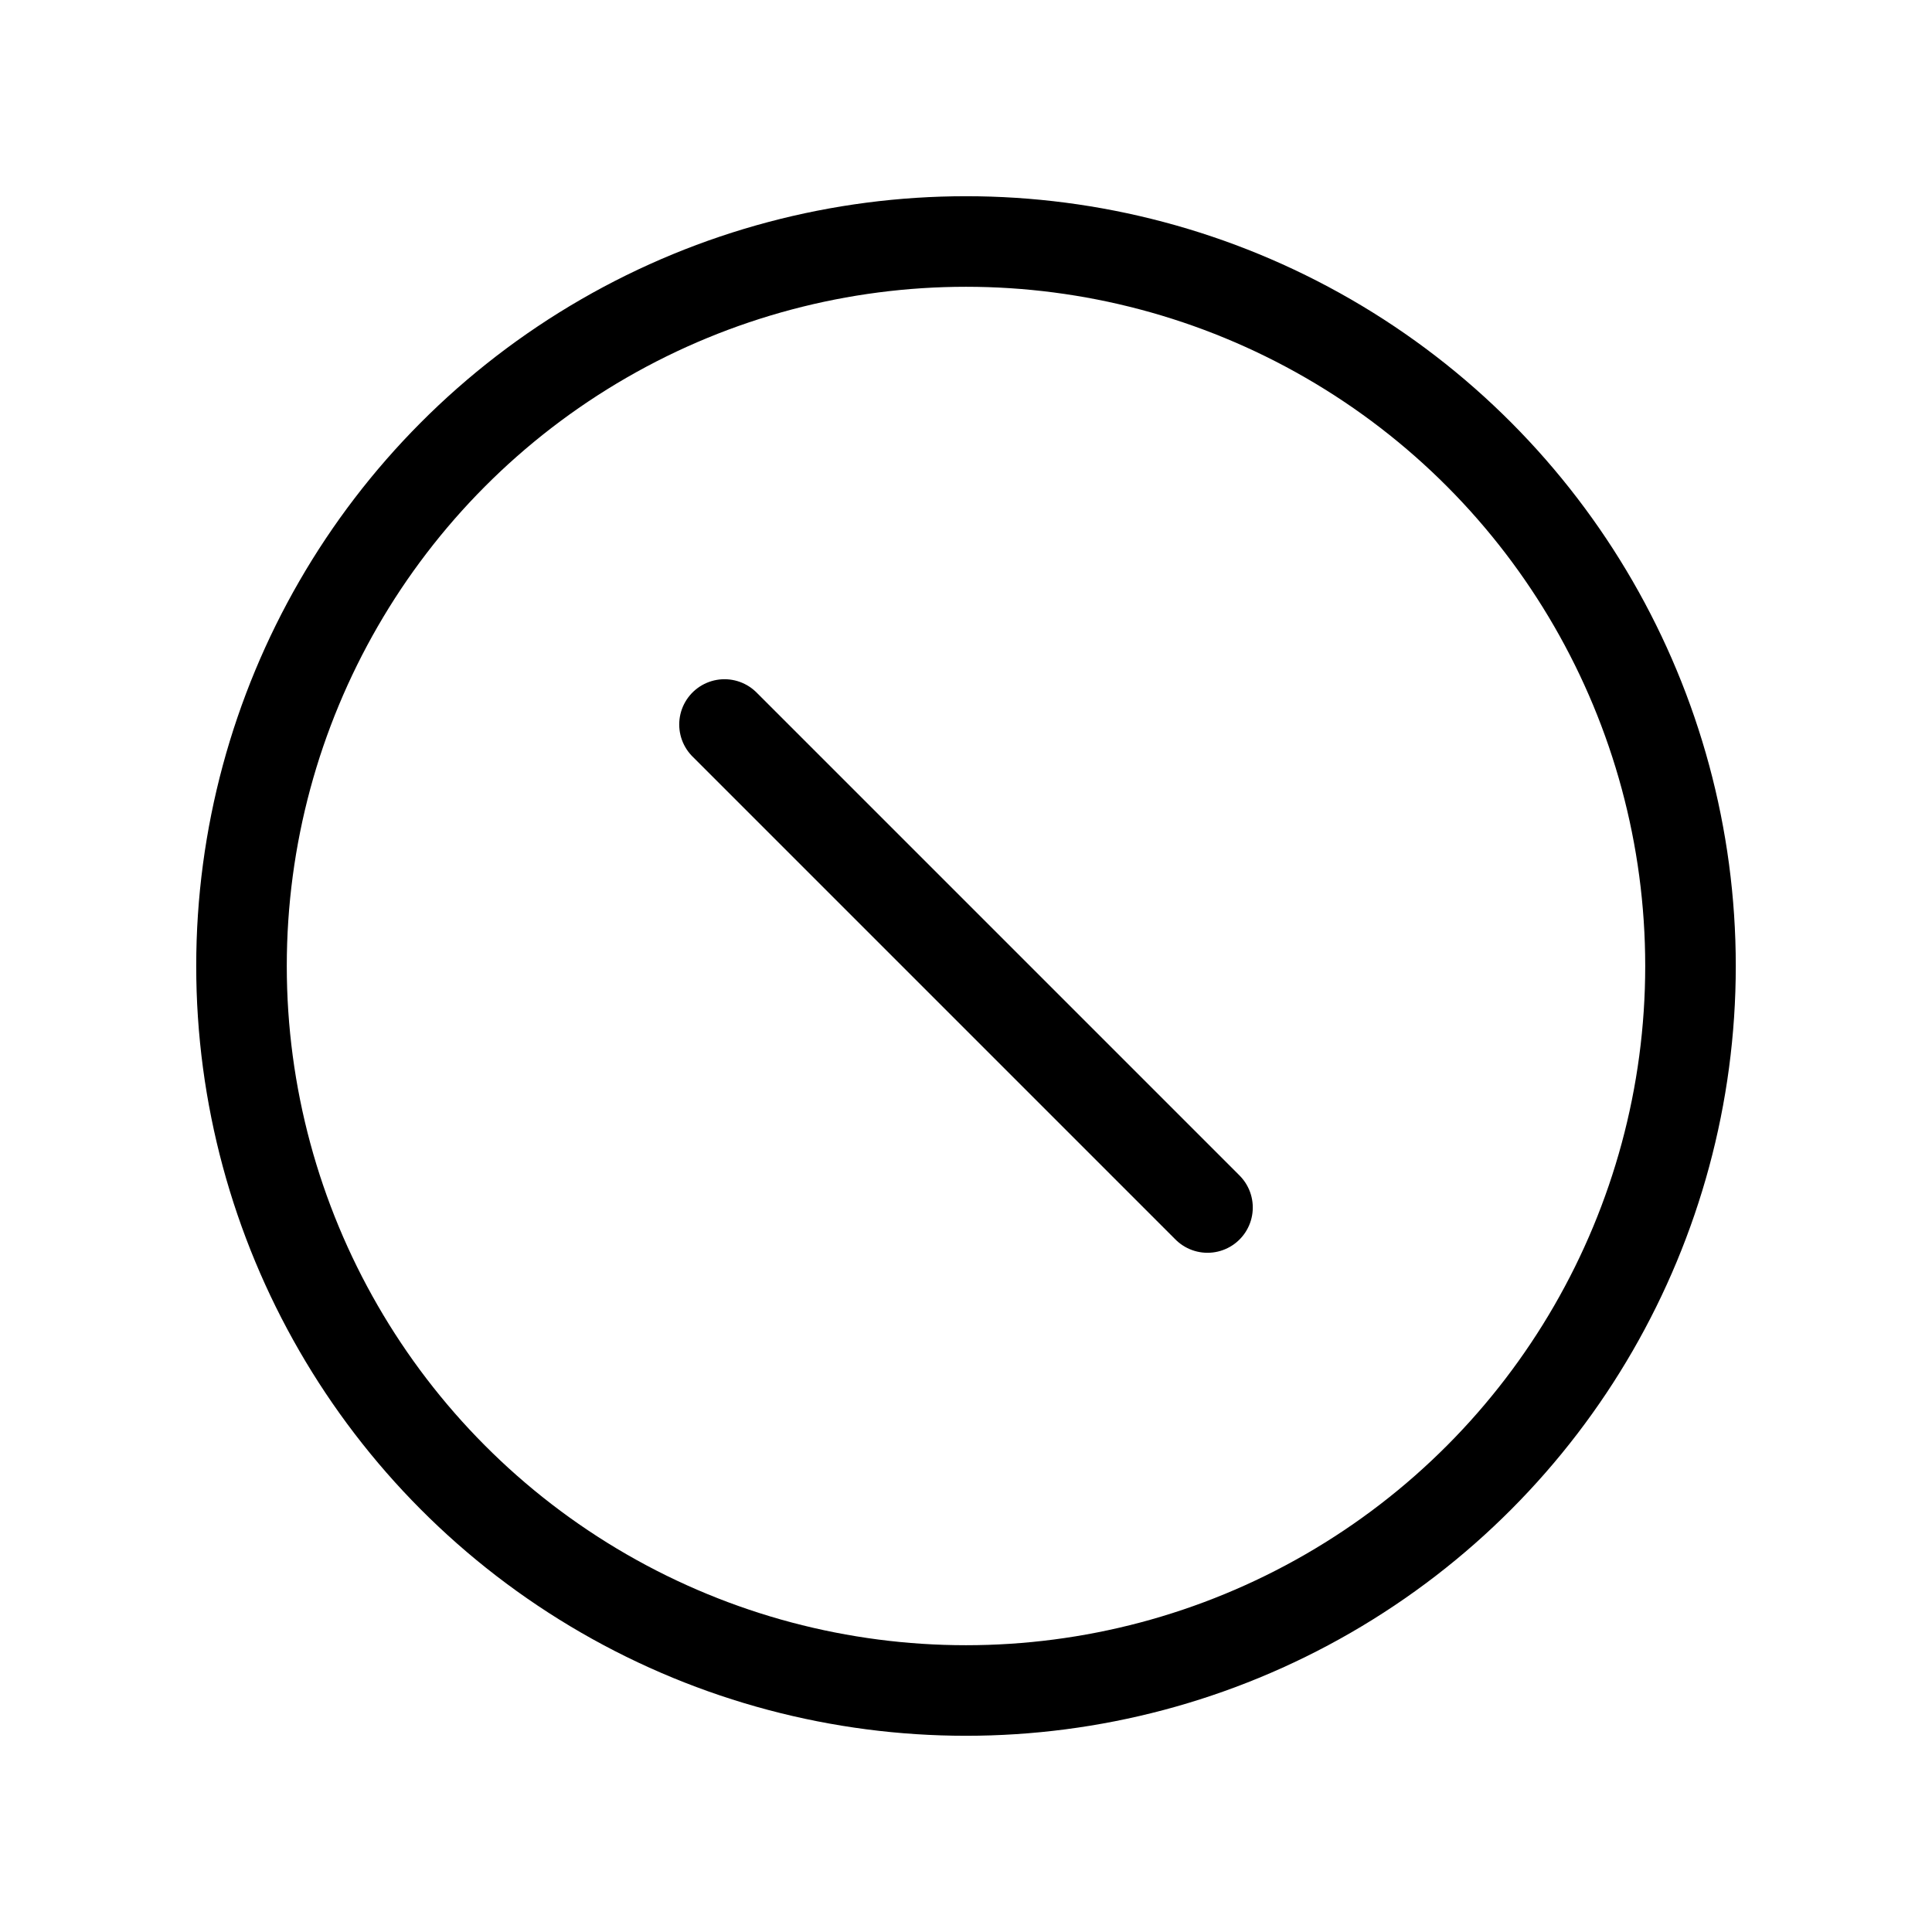 <svg xmlns="http://www.w3.org/2000/svg" viewBox="0 0 256 256"><path fill="none" d="M0 0h256v256H0z"/><path fill="none" stroke="currentColor" stroke-linecap="round" stroke-linejoin="round" stroke-width="12" d="m96 96 64 64"/><circle cx="128" cy="128" r="96" fill="none" stroke="currentColor" stroke-linecap="round" stroke-linejoin="round" stroke-width="12"/></svg>